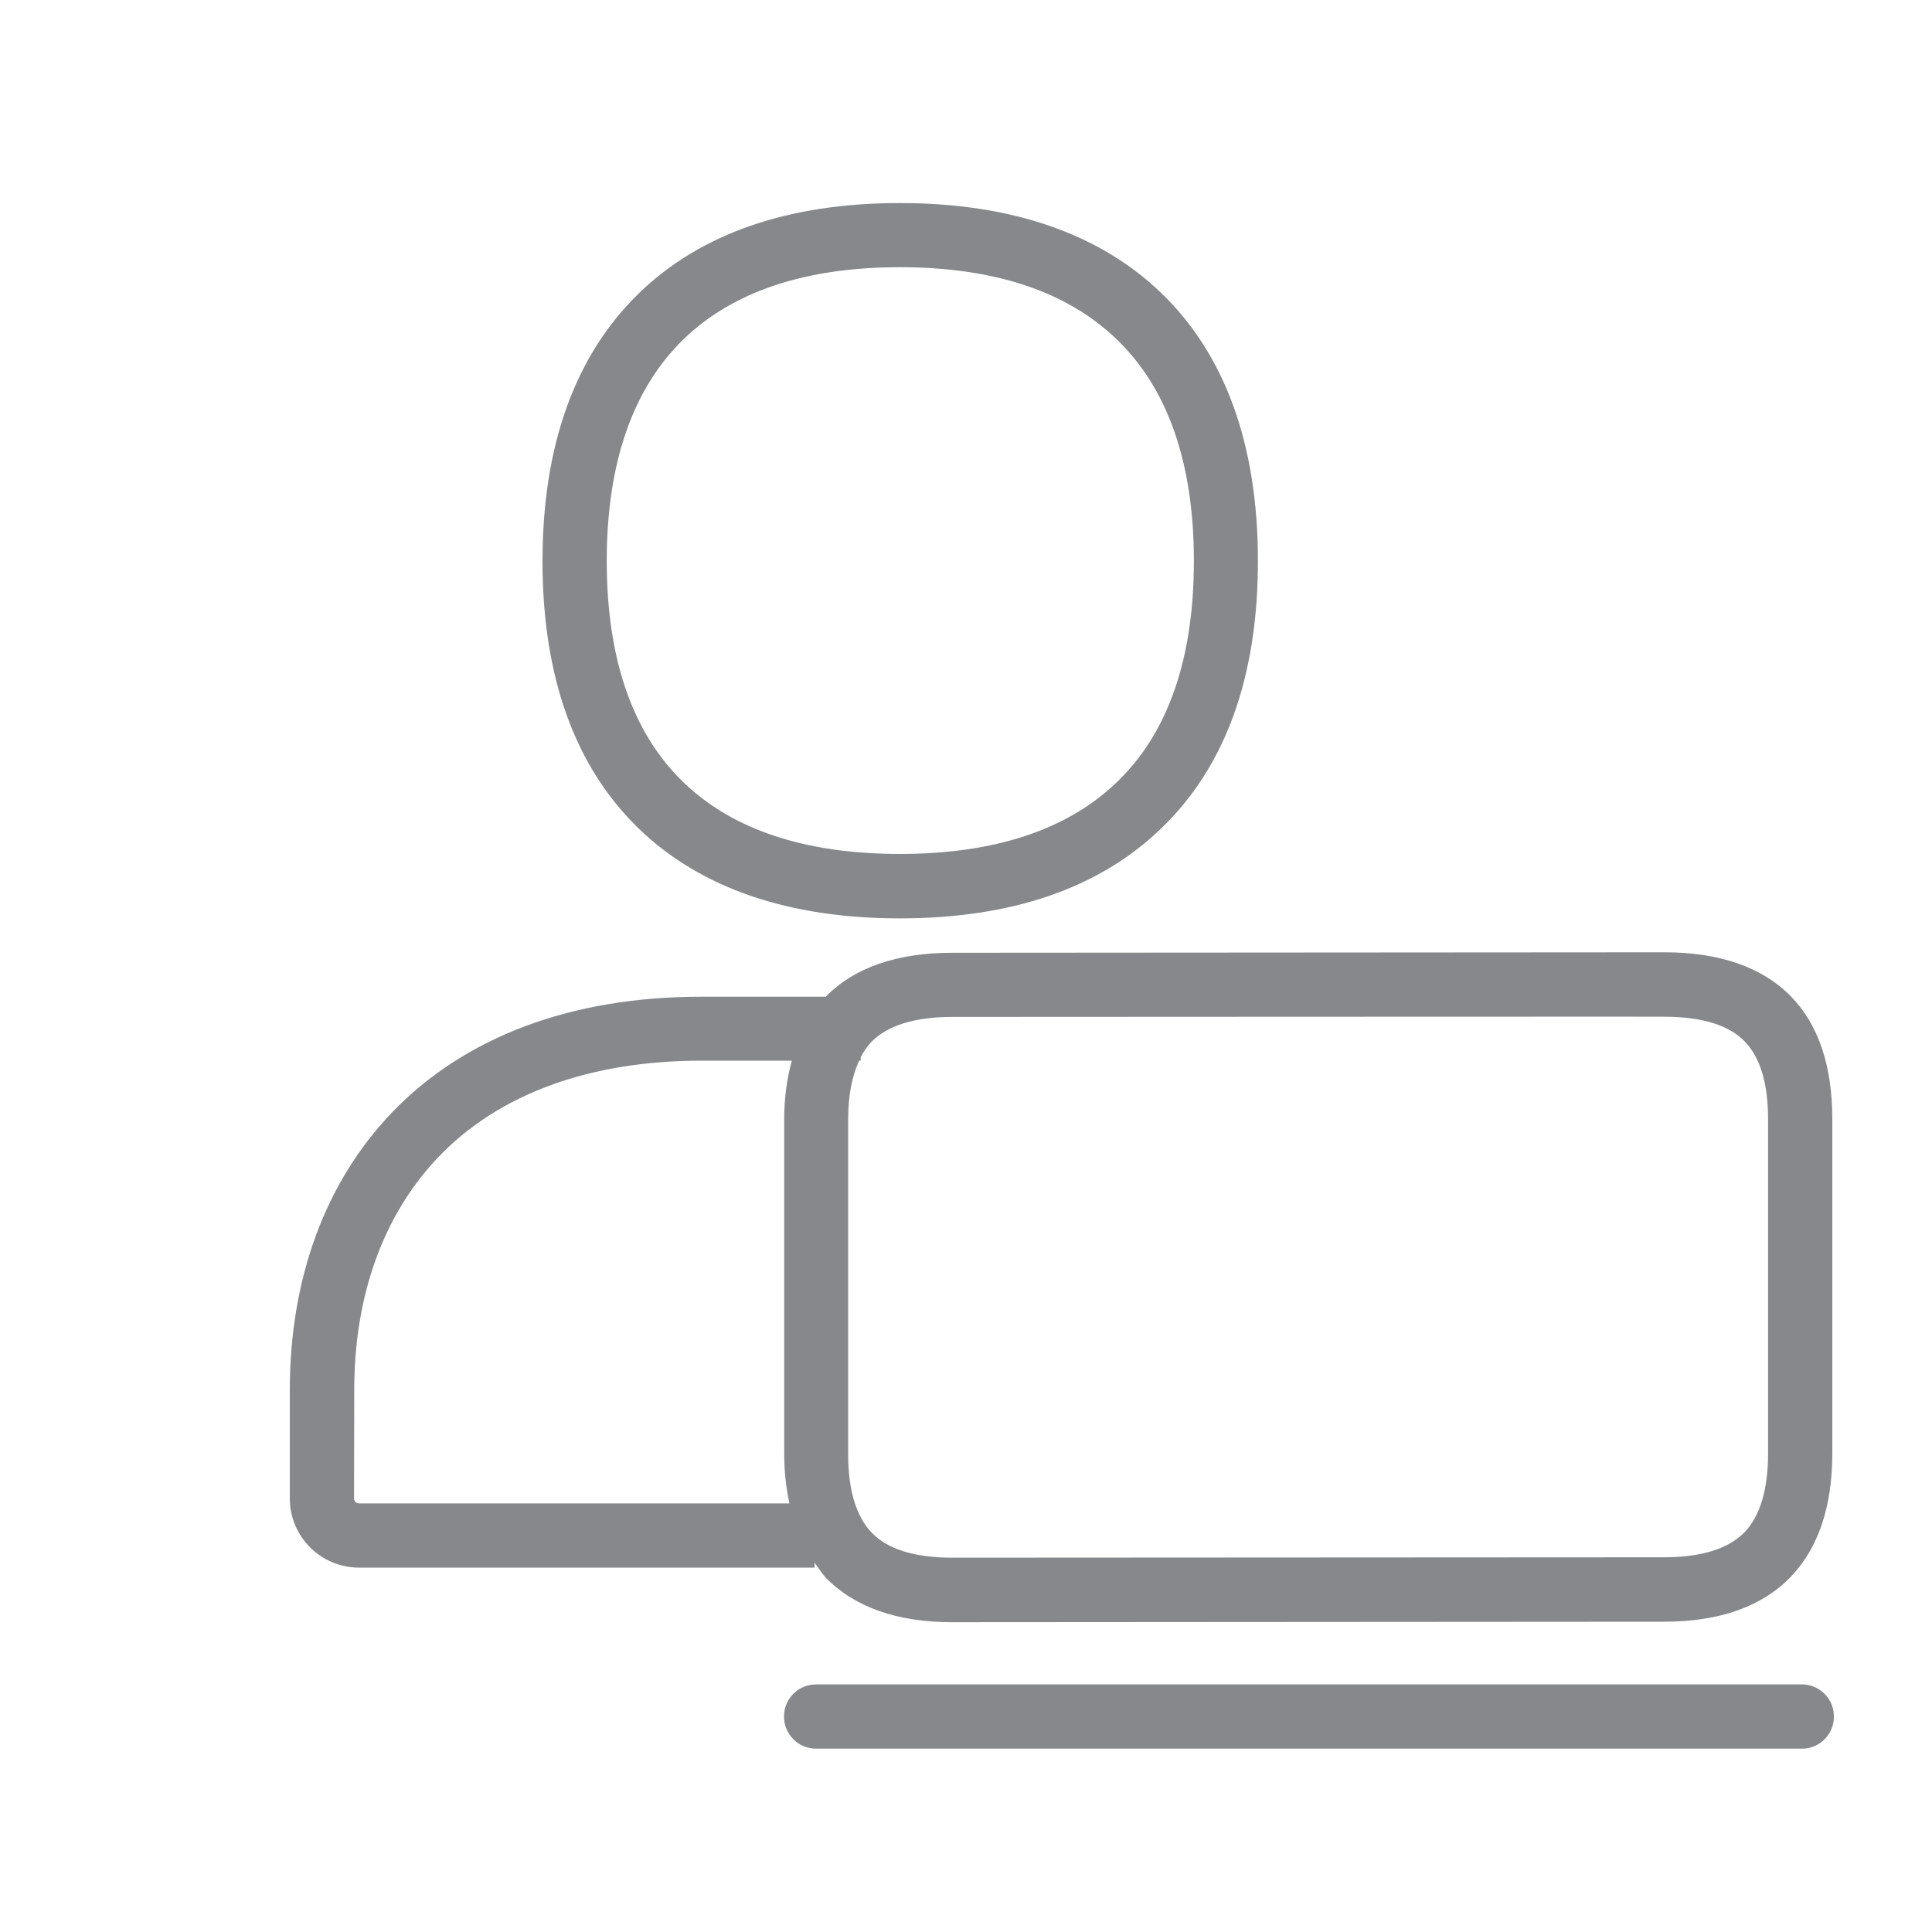 <svg width="20" height="20" viewBox="0 0 20 20" fill="none" xmlns="http://www.w3.org/2000/svg">
<path fill-rule="evenodd" clip-rule="evenodd" d="M18.668 17.437C18.852 17.446 18.993 17.601 18.984 17.785C18.977 17.958 18.838 18.095 18.668 18.102H8.448C8.264 18.102 8.116 17.954 8.116 17.769C8.116 17.585 8.264 17.437 8.448 17.437H18.668ZM7.077 3.511C6.549 4.023 6.281 4.795 6.281 5.808C6.281 6.821 6.549 7.593 7.077 8.1C7.587 8.592 8.341 8.84 9.315 8.84C10.292 8.84 11.046 8.592 11.558 8.1C12.091 7.593 12.359 6.819 12.359 5.808C12.359 4.797 12.091 4.021 11.558 3.511C11.046 3.017 10.292 2.766 9.315 2.766C8.341 2.766 7.587 3.017 7.077 3.511ZM9.315 9.507C8.163 9.507 7.255 9.195 6.618 8.583C5.953 7.943 5.616 7.01 5.616 5.81C5.616 4.61 5.953 3.677 6.615 3.035C7.253 2.416 8.163 2.102 9.315 2.102C10.467 2.102 11.378 2.416 12.018 3.03C12.685 3.672 13.022 4.608 13.022 5.808C13.022 7.008 12.685 7.941 12.015 8.581C11.378 9.195 10.47 9.507 9.315 9.507ZM3.665 15.513C3.665 15.54 3.688 15.563 3.715 15.563H8.172C8.136 15.395 8.118 15.224 8.118 15.051V11.588C8.118 11.363 8.147 11.162 8.197 10.98H7.262C6.105 10.98 5.165 11.324 4.541 11.975C3.97 12.572 3.667 13.407 3.667 14.391L3.665 15.513ZM9.862 10.527C9.472 10.527 9.192 10.614 9.024 10.782C8.978 10.83 8.94 10.885 8.91 10.944V10.98H8.894C8.821 11.137 8.78 11.338 8.78 11.588V15.051C8.78 15.424 8.862 15.697 9.024 15.866C9.19 16.039 9.47 16.125 9.857 16.125L17.224 16.121C17.611 16.121 17.891 16.034 18.06 15.861C18.221 15.693 18.303 15.417 18.303 15.044V11.586C18.303 11.215 18.221 10.944 18.06 10.78C17.894 10.609 17.613 10.525 17.224 10.525C17.229 10.523 9.862 10.527 9.862 10.527ZM8.432 16.176V16.228H3.717C3.321 16.228 3 15.907 3 15.513V14.393C3 13.234 3.367 12.239 4.056 11.518C4.81 10.732 5.916 10.318 7.257 10.318H8.548C8.844 10.015 9.286 9.863 9.859 9.863L17.227 9.858C17.8 9.858 18.242 10.011 18.538 10.313C18.825 10.605 18.968 11.035 18.968 11.584V15.046C18.968 15.597 18.822 16.028 18.538 16.323C18.242 16.631 17.8 16.788 17.224 16.788L9.857 16.793C9.283 16.793 8.842 16.635 8.544 16.328C8.505 16.283 8.471 16.228 8.432 16.176Z" fill="#86888C"/>
</svg>
